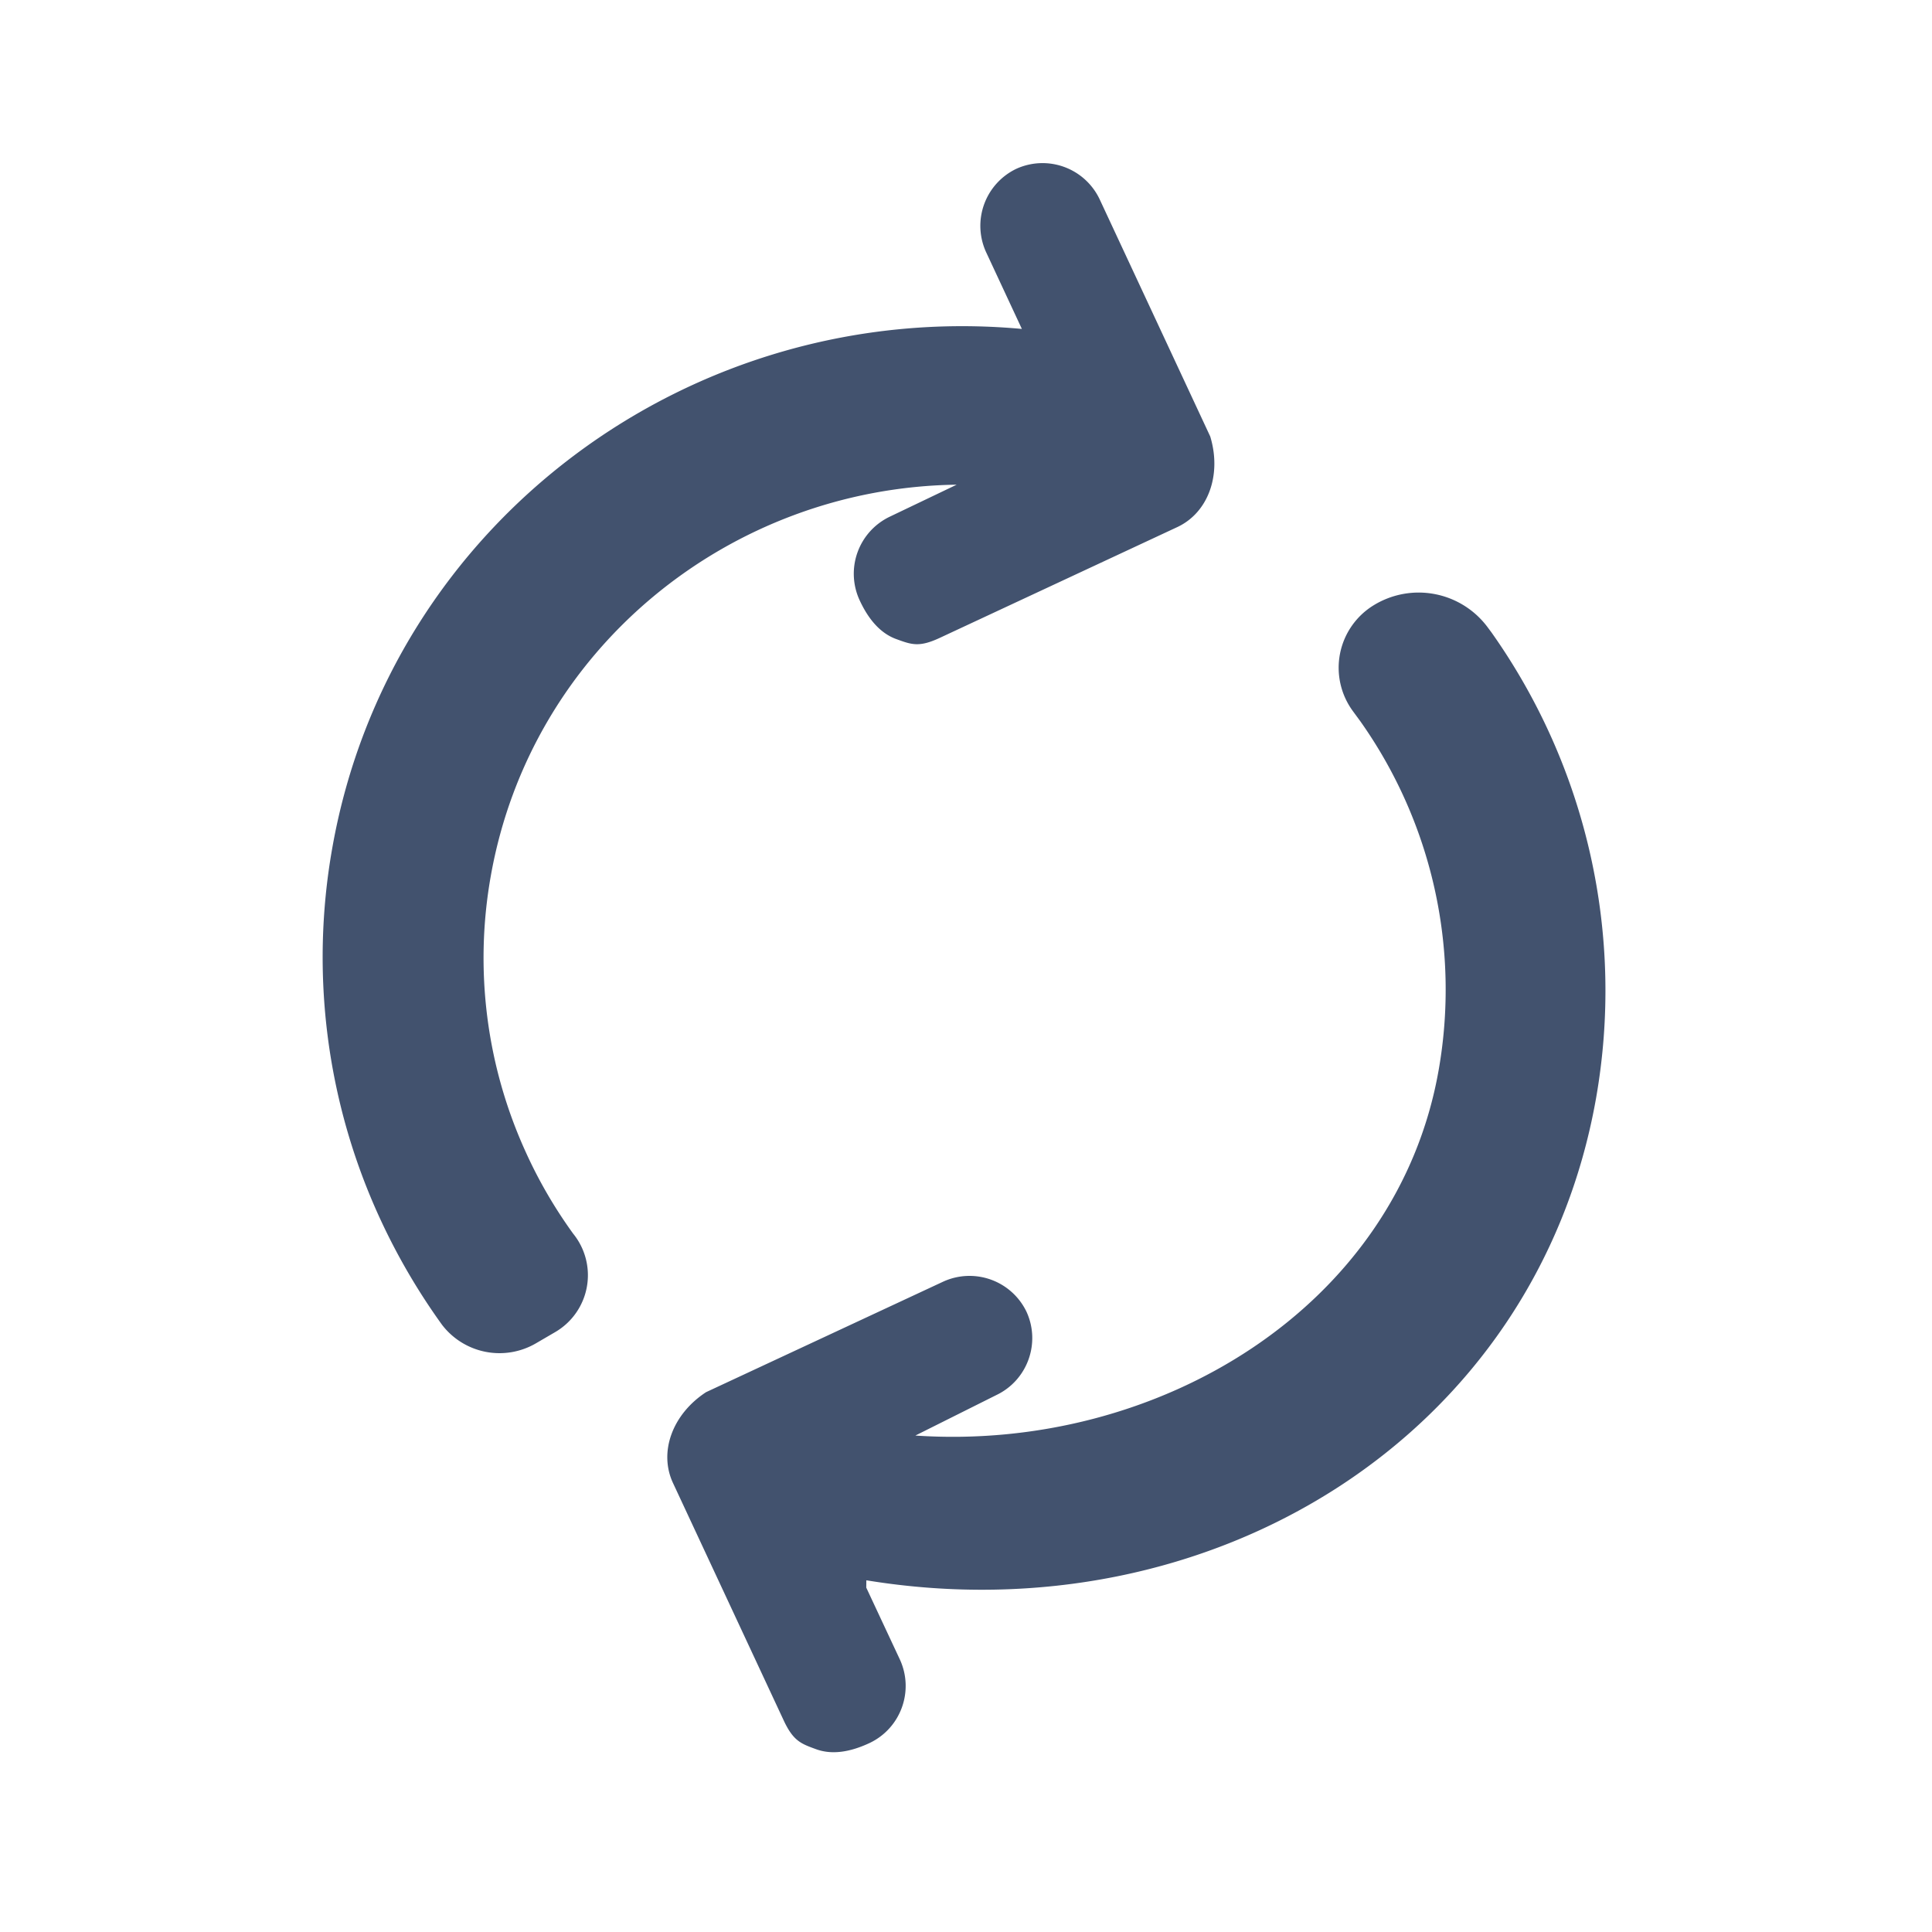 <svg width="24" height="24" xmlns="http://www.w3.org/2000/svg"><title>pipelines</title><path d="M10.762 19.632l-.001.09.419.896c.177.39.01.85-.377 1.034-.256.12-.478.146-.666.077-.188-.068-.283-.103-.402-.358L8.36 18.422c-.179-.384-.008-.854.411-1.128l2.948-1.374a.785.785 0 0 1 1.033.376c.178.389.011.85-.375 1.034l-1.006.503c3.01.204 5.98-1.59 6.5-4.537a5.773 5.773 0 0 0-.973-4.337l-.094-.128a.91.91 0 0 1 .255-1.309 1.068 1.068 0 0 1 1.418.266l.052.07a7.704 7.704 0 0 1 1.298 5.783c-.742 4.205-4.786 6.69-9.065 5.99zm1.932-15.546l-.445-.955a.785.785 0 0 1 .376-1.034.785.785 0 0 1 1.034.376l1.375 2.949c.145.478-.026.947-.41 1.126l-2.948 1.375c-.257.12-.35.086-.539.017-.188-.067-.342-.23-.46-.487a.785.785 0 0 1 .375-1.034l.832-.398c-2.814.038-5.288 2.032-5.788 4.865a5.81 5.81 0 0 0 .434 3.423c.16.354.357.694.59 1.016a.818.818 0 0 1-.222 1.222l-.24.14a.899.899 0 0 1-1.167-.23 7.938 7.938 0 0 1-.776-1.332 7.754 7.754 0 0 1-.588-4.587c.715-4.057 4.472-6.828 8.567-6.452z" fill="#42526E" fill-rule="evenodd"/></svg>